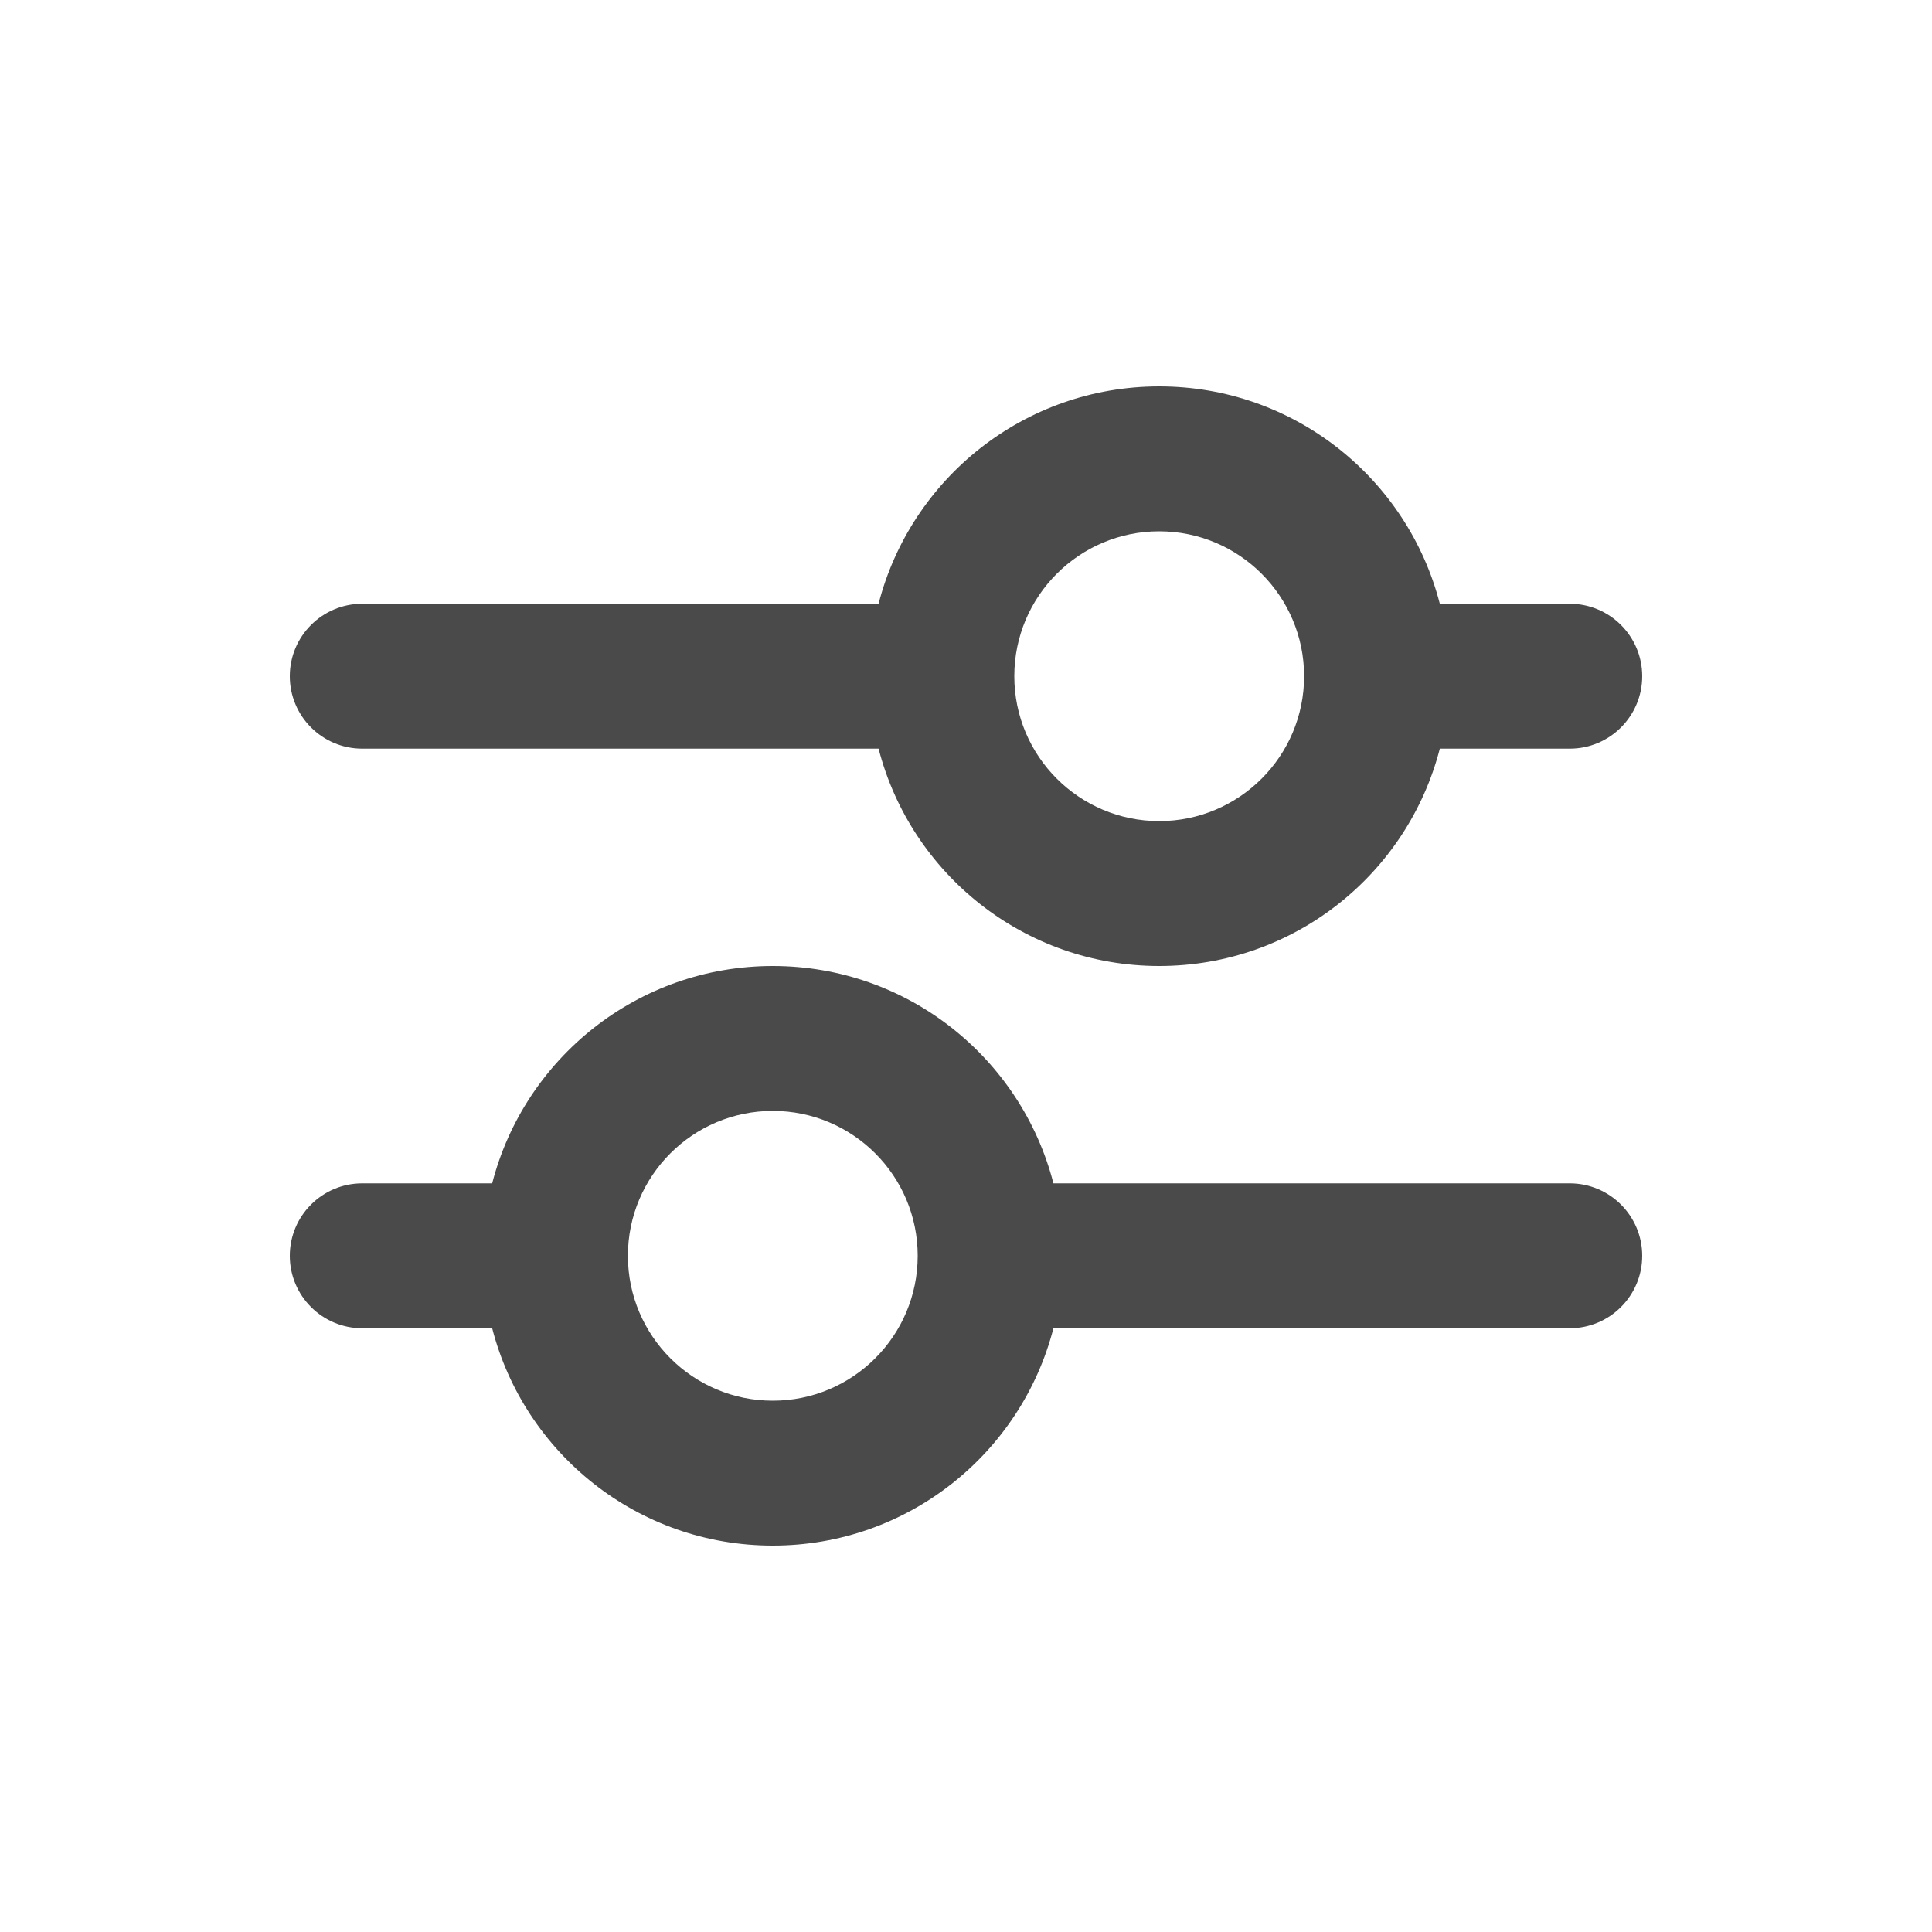 <svg width="20" height="20" viewBox="0 0 20 20" fill="none" xmlns="http://www.w3.org/2000/svg">
<path fill-rule="evenodd" clip-rule="evenodd" d="M9.095 6.25C9.428 4.956 10.602 4 12 4C13.398 4 14.572 4.956 14.905 6.25L16.25 6.25C16.664 6.25 17 6.586 17 7C17 7.414 16.664 7.75 16.25 7.75L14.905 7.75C14.572 9.044 13.398 10 12 10C10.602 10 9.428 9.044 9.095 7.75L3.75 7.75C3.336 7.75 3 7.414 3 7C3 6.586 3.336 6.25 3.75 6.25L9.095 6.25ZM10.5 7C10.5 6.172 11.172 5.5 12 5.5C12.828 5.5 13.5 6.172 13.5 7C13.5 7.828 12.828 8.5 12 8.5C11.172 8.5 10.5 7.828 10.5 7Z" fill="#4A4A4A"/>
<path fill-rule="evenodd" clip-rule="evenodd" d="M8 16C9.398 16 10.572 15.044 10.905 13.75H16.25C16.664 13.75 17 13.414 17 13C17 12.586 16.664 12.25 16.25 12.25H10.905C10.572 10.956 9.398 10 8 10C6.602 10 5.428 10.956 5.095 12.25H3.75C3.336 12.25 3 12.586 3 13C3 13.414 3.336 13.75 3.75 13.75H5.095C5.428 15.044 6.602 16 8 16ZM9.5 13C9.5 13.828 8.828 14.5 8 14.5C7.172 14.5 6.5 13.828 6.5 13C6.5 12.172 7.172 11.5 8 11.5C8.828 11.5 9.5 12.172 9.5 13Z" fill="#4A4A4A"/>
</svg>
